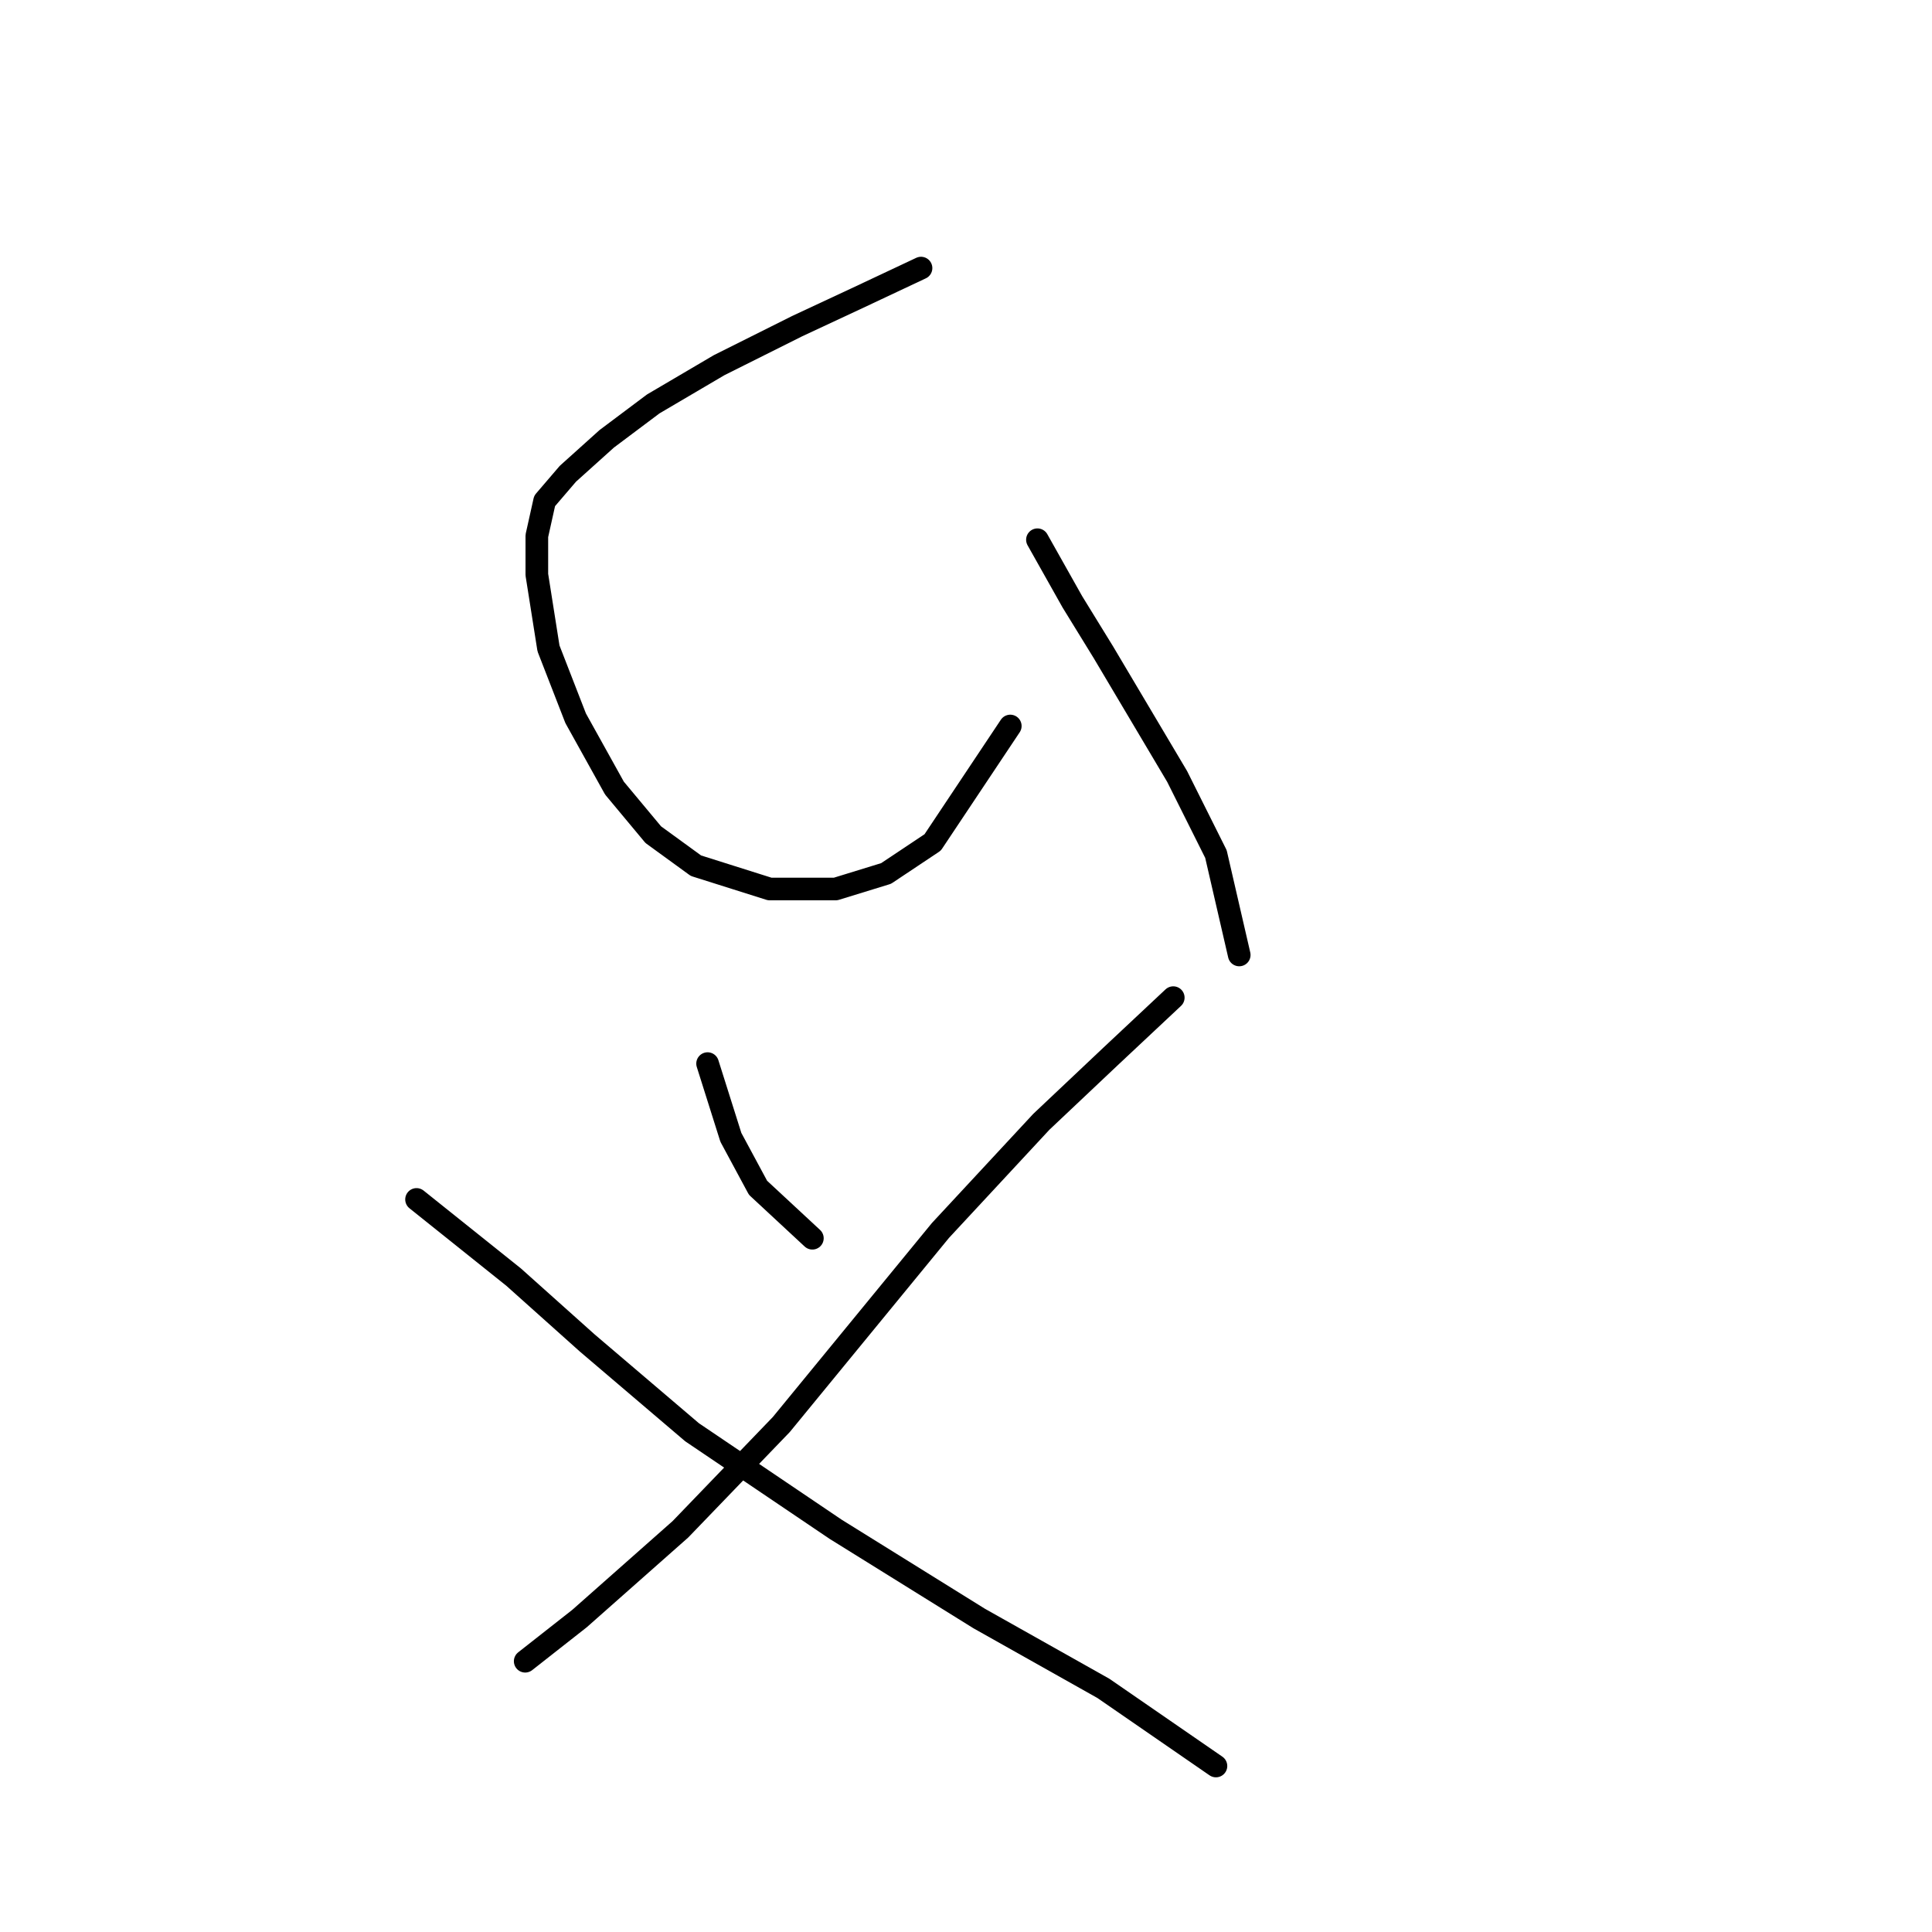 <?xml version="1.0" standalone="no"?>
    <svg width="256" height="256" xmlns="http://www.w3.org/2000/svg" version="1.1">
    <polyline stroke="black" stroke-width="3" stroke-linecap="round" fill="transparent" stroke-linejoin="round" points="122.04 35.524 113.299 39.638 105.586 43.237 95.302 48.379 86.56 53.521 80.39 58.149 75.248 62.776 72.163 66.376 71.134 71.004 71.134 76.146 72.677 85.915 76.276 95.171 81.418 104.426 86.56 110.597 92.217 114.71 101.986 117.796 110.728 117.796 117.412 115.739 123.583 111.625 133.867 96.199 133.867 96.199 " />
        <polyline stroke="black" stroke-width="3" stroke-linecap="round" fill="transparent" stroke-linejoin="round" points="137.466 71.518 142.094 79.745 146.207 86.43 155.977 102.884 161.119 113.168 164.204 126.537 164.204 126.537 " />
        <polyline stroke="black" stroke-width="3" stroke-linecap="round" fill="transparent" stroke-linejoin="round" points="93.759 140.934 96.844 150.704 100.444 157.389 107.643 164.073 107.643 164.073 " />
        <polyline stroke="black" stroke-width="3" stroke-linecap="round" fill="transparent" stroke-linejoin="round" points="155.463 132.193 147.236 139.906 137.98 148.647 124.611 163.045 103.529 188.755 90.16 202.638 76.791 214.465 69.592 220.121 69.592 220.121 " />
        <polyline stroke="black" stroke-width="3" stroke-linecap="round" fill="transparent" stroke-linejoin="round" points="55.194 158.931 68.049 169.215 77.819 177.957 91.702 189.783 110.728 202.638 129.753 214.465 146.207 223.72 161.119 234.004 161.119 234.004 " />
        </svg>
